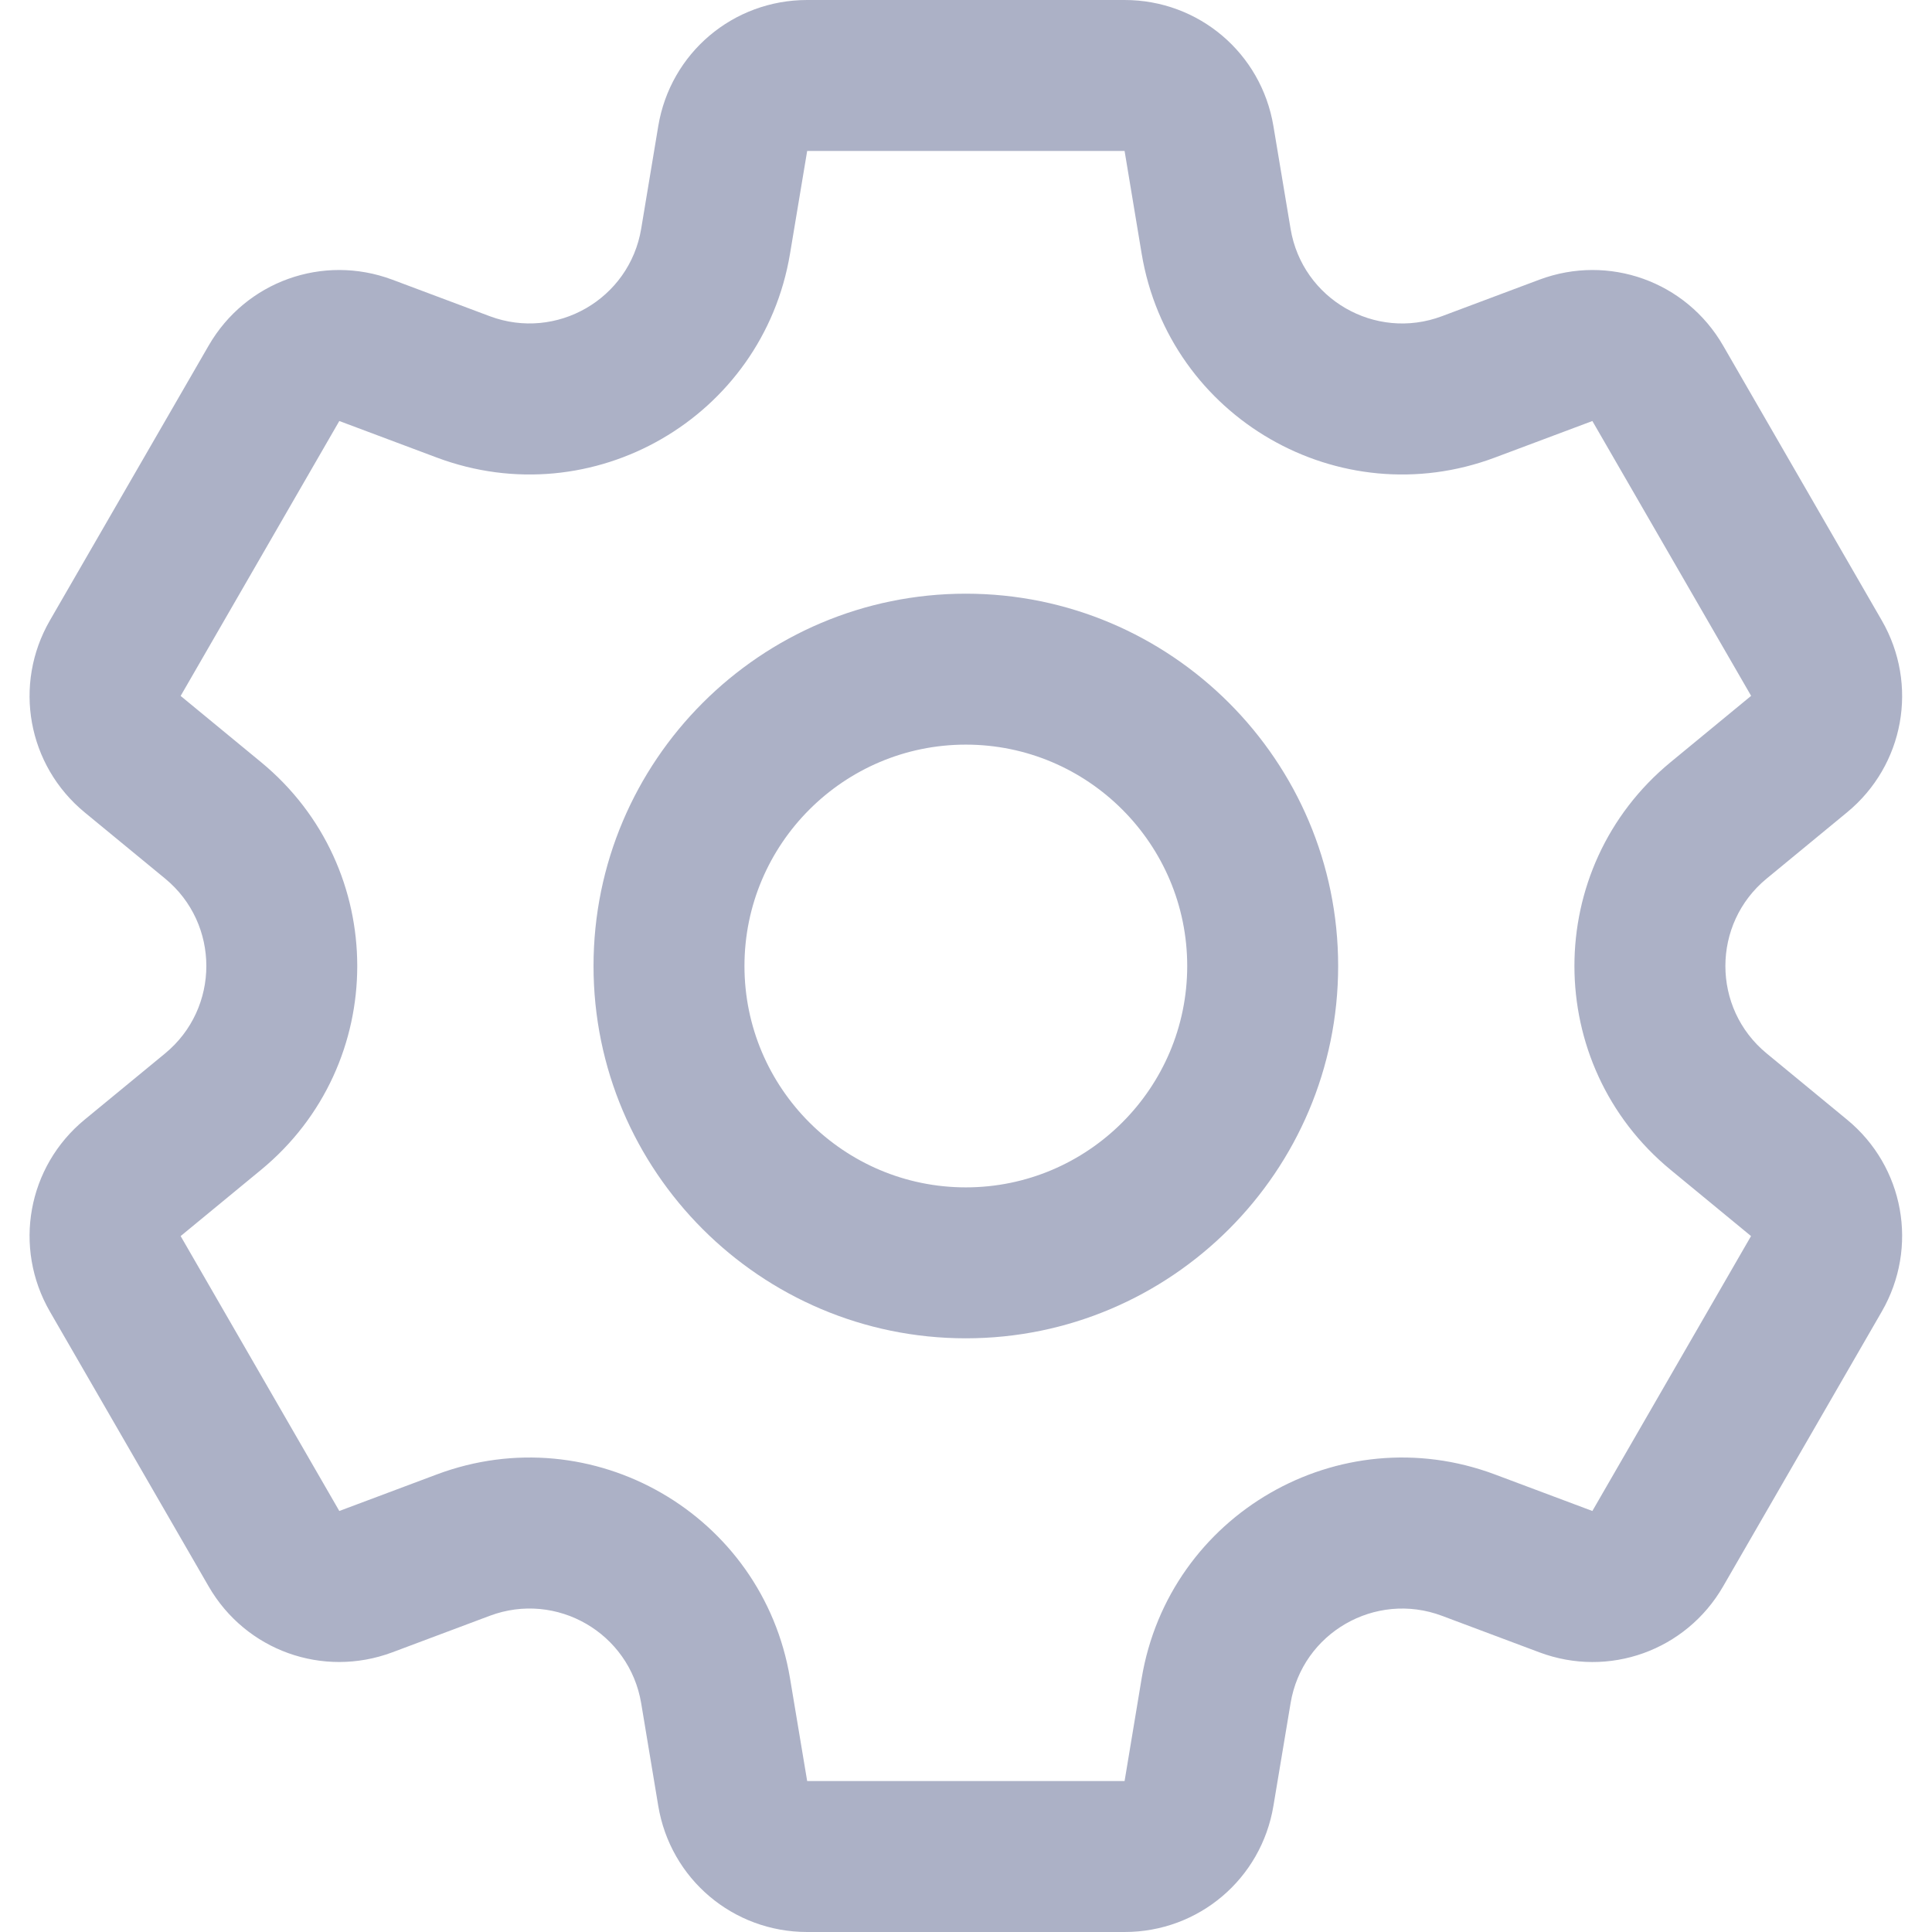 <svg width="24" height="24" viewBox="0 0 24 24" fill="none" xmlns="http://www.w3.org/2000/svg">
<g clip-path="url(#clip0_3199_43657)">
<path d="M22.944 13.908L21.946 13.086C21.262 12.523 21.263 11.476 21.946 10.914L22.944 10.092C23.655 9.507 23.836 8.504 23.376 7.707L21.405 4.293C20.945 3.496 19.985 3.152 19.123 3.474L17.912 3.928C17.083 4.239 16.177 3.715 16.032 2.842L15.819 1.567C15.668 0.659 14.89 0 13.97 0H10.027C9.106 0 8.328 0.659 8.177 1.567L7.965 2.842C7.819 3.716 6.912 4.238 6.084 3.928L4.873 3.474C4.011 3.152 3.052 3.496 2.592 4.293L0.62 7.707C0.16 8.504 0.342 9.507 1.052 10.092L2.051 10.914C2.735 11.477 2.733 12.524 2.051 13.086L1.052 13.908C0.342 14.492 0.16 15.496 0.62 16.293L2.592 19.707C3.052 20.504 4.011 20.848 4.873 20.526L6.084 20.072C6.914 19.761 7.819 20.285 7.965 21.158L8.177 22.433C8.328 23.341 9.106 24 10.027 24H13.97C14.89 24 15.668 23.341 15.819 22.433L16.032 21.158C16.177 20.284 17.084 19.762 17.912 20.072L19.123 20.526C19.985 20.849 20.945 20.504 21.405 19.707L23.376 16.293C23.836 15.496 23.655 14.492 22.944 13.908ZM19.781 18.77L18.57 18.316C16.634 17.591 14.521 18.814 14.182 20.849L13.97 22.125H10.027L9.814 20.849C9.474 18.811 7.359 17.592 5.426 18.316L4.215 18.77L2.244 15.355L3.242 14.533C4.838 13.219 4.835 10.778 3.242 9.467L2.244 8.645L4.215 5.23L5.426 5.684C7.362 6.409 9.475 5.186 9.814 3.151L10.027 1.875H13.97L14.182 3.151C14.522 5.19 16.638 6.408 18.57 5.684L19.781 5.23L21.753 8.644C21.753 8.644 21.753 8.645 21.752 8.645L20.754 9.467C19.158 10.78 19.161 13.222 20.754 14.533L21.752 15.355L19.781 18.77ZM11.998 7.375C9.448 7.375 7.373 9.45 7.373 12C7.373 14.55 9.448 16.625 11.998 16.625C14.548 16.625 16.623 14.55 16.623 12C16.623 9.45 14.548 7.375 11.998 7.375ZM11.998 14.75C10.482 14.75 9.248 13.516 9.248 12C9.248 10.484 10.482 9.25 11.998 9.25C13.514 9.25 14.748 10.484 14.748 12C14.748 13.516 13.514 14.75 11.998 14.75Z" fill="#ACB1C6"/>
</g>
<defs>
<clipPath id="clip0_3199_43657">
<rect width="24" height="24" fill="white"/>
</clipPath>
</defs>
</svg>
